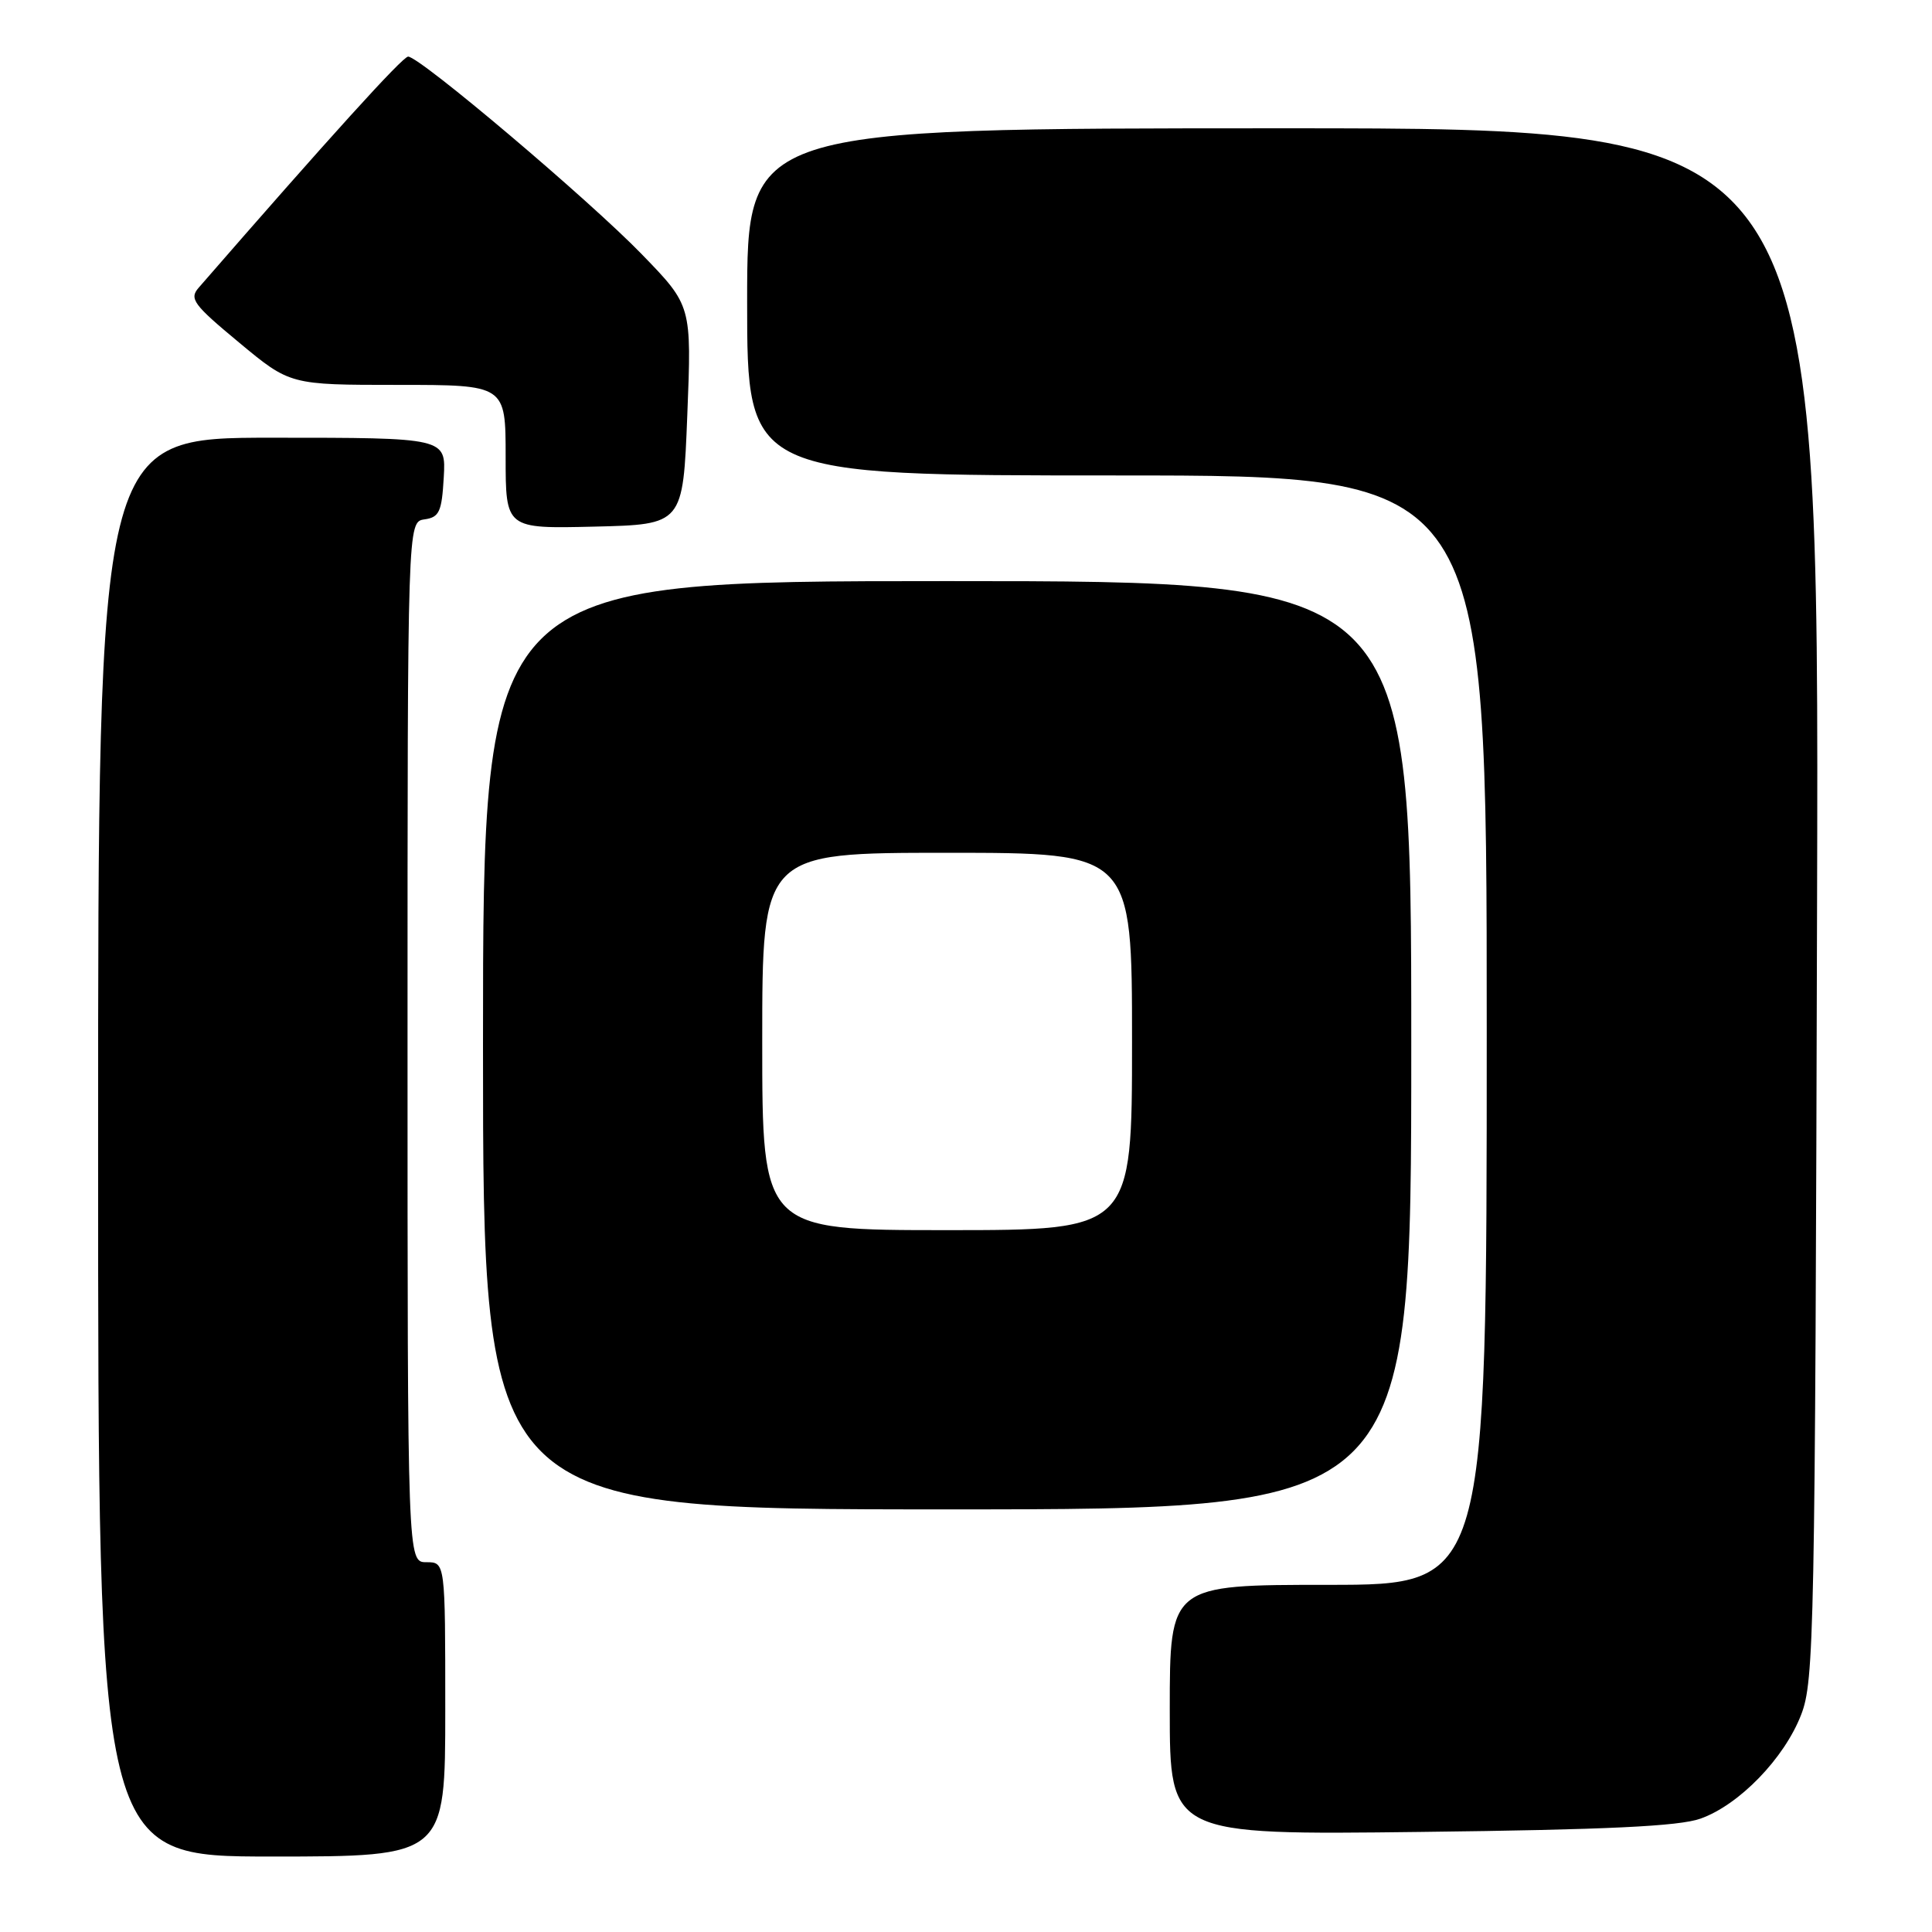 <?xml version="1.0" encoding="UTF-8" standalone="no"?>
<!DOCTYPE svg PUBLIC "-//W3C//DTD SVG 1.1//EN" "http://www.w3.org/Graphics/SVG/1.1/DTD/svg11.dtd" >
<svg xmlns="http://www.w3.org/2000/svg" xmlns:xlink="http://www.w3.org/1999/xlink" version="1.1" viewBox="0 0 256 256">
 <g >
 <path fill="currentColor"
d=" M 59.00 226.50 C 59.00 207.00 59.00 207.00 56.50 207.00 C 54.00 207.00 54.00 207.00 54.00 138.07 C 54.00 69.14 54.00 69.14 56.25 68.82 C 58.21 68.54 58.54 67.82 58.80 63.25 C 59.10 58.00 59.10 58.00 36.05 58.00 C 13.00 58.00 13.00 58.00 13.00 152.00 C 13.00 246.00 13.00 246.00 36.00 246.00 C 59.00 246.00 59.00 246.00 59.00 226.50 Z  M 225.32 240.98 C 230.45 239.16 236.43 232.99 238.66 227.21 C 240.39 222.78 240.51 216.50 240.77 119.75 C 241.05 17.00 241.05 17.00 170.03 17.00 C 99.00 17.00 99.00 17.00 99.00 40.00 C 99.00 63.00 99.00 63.00 148.00 63.00 C 197.00 63.00 197.00 63.00 197.00 136.50 C 197.00 210.00 197.00 210.00 176.00 210.00 C 155.00 210.00 155.00 210.00 155.00 226.57 C 155.00 243.14 155.00 243.14 188.25 242.74 C 212.92 242.45 222.49 241.99 225.32 240.98 Z  M 187.00 138.50 C 187.00 77.00 187.00 77.00 125.50 77.00 C 64.00 77.00 64.00 77.00 64.00 138.50 C 64.00 200.00 64.00 200.00 125.50 200.00 C 187.00 200.00 187.00 200.00 187.00 138.50 Z  M 91.07 55.00 C 91.65 40.50 91.65 40.50 85.07 33.72 C 78.08 26.50 55.62 7.50 54.08 7.50 C 53.35 7.50 43.58 18.28 26.32 38.13 C 25.05 39.59 25.63 40.37 31.67 45.38 C 38.43 51.00 38.43 51.00 52.72 51.00 C 67.00 51.00 67.00 51.00 67.00 60.53 C 67.00 70.06 67.00 70.06 78.75 69.78 C 90.50 69.50 90.50 69.50 91.07 55.00 Z  M 101.00 138.00 C 101.00 113.00 101.00 113.00 125.50 113.00 C 150.00 113.00 150.00 113.00 150.00 138.00 C 150.00 163.00 150.00 163.00 125.50 163.00 C 101.00 163.00 101.00 163.00 101.00 138.00 Z "/>
</g>
</svg>